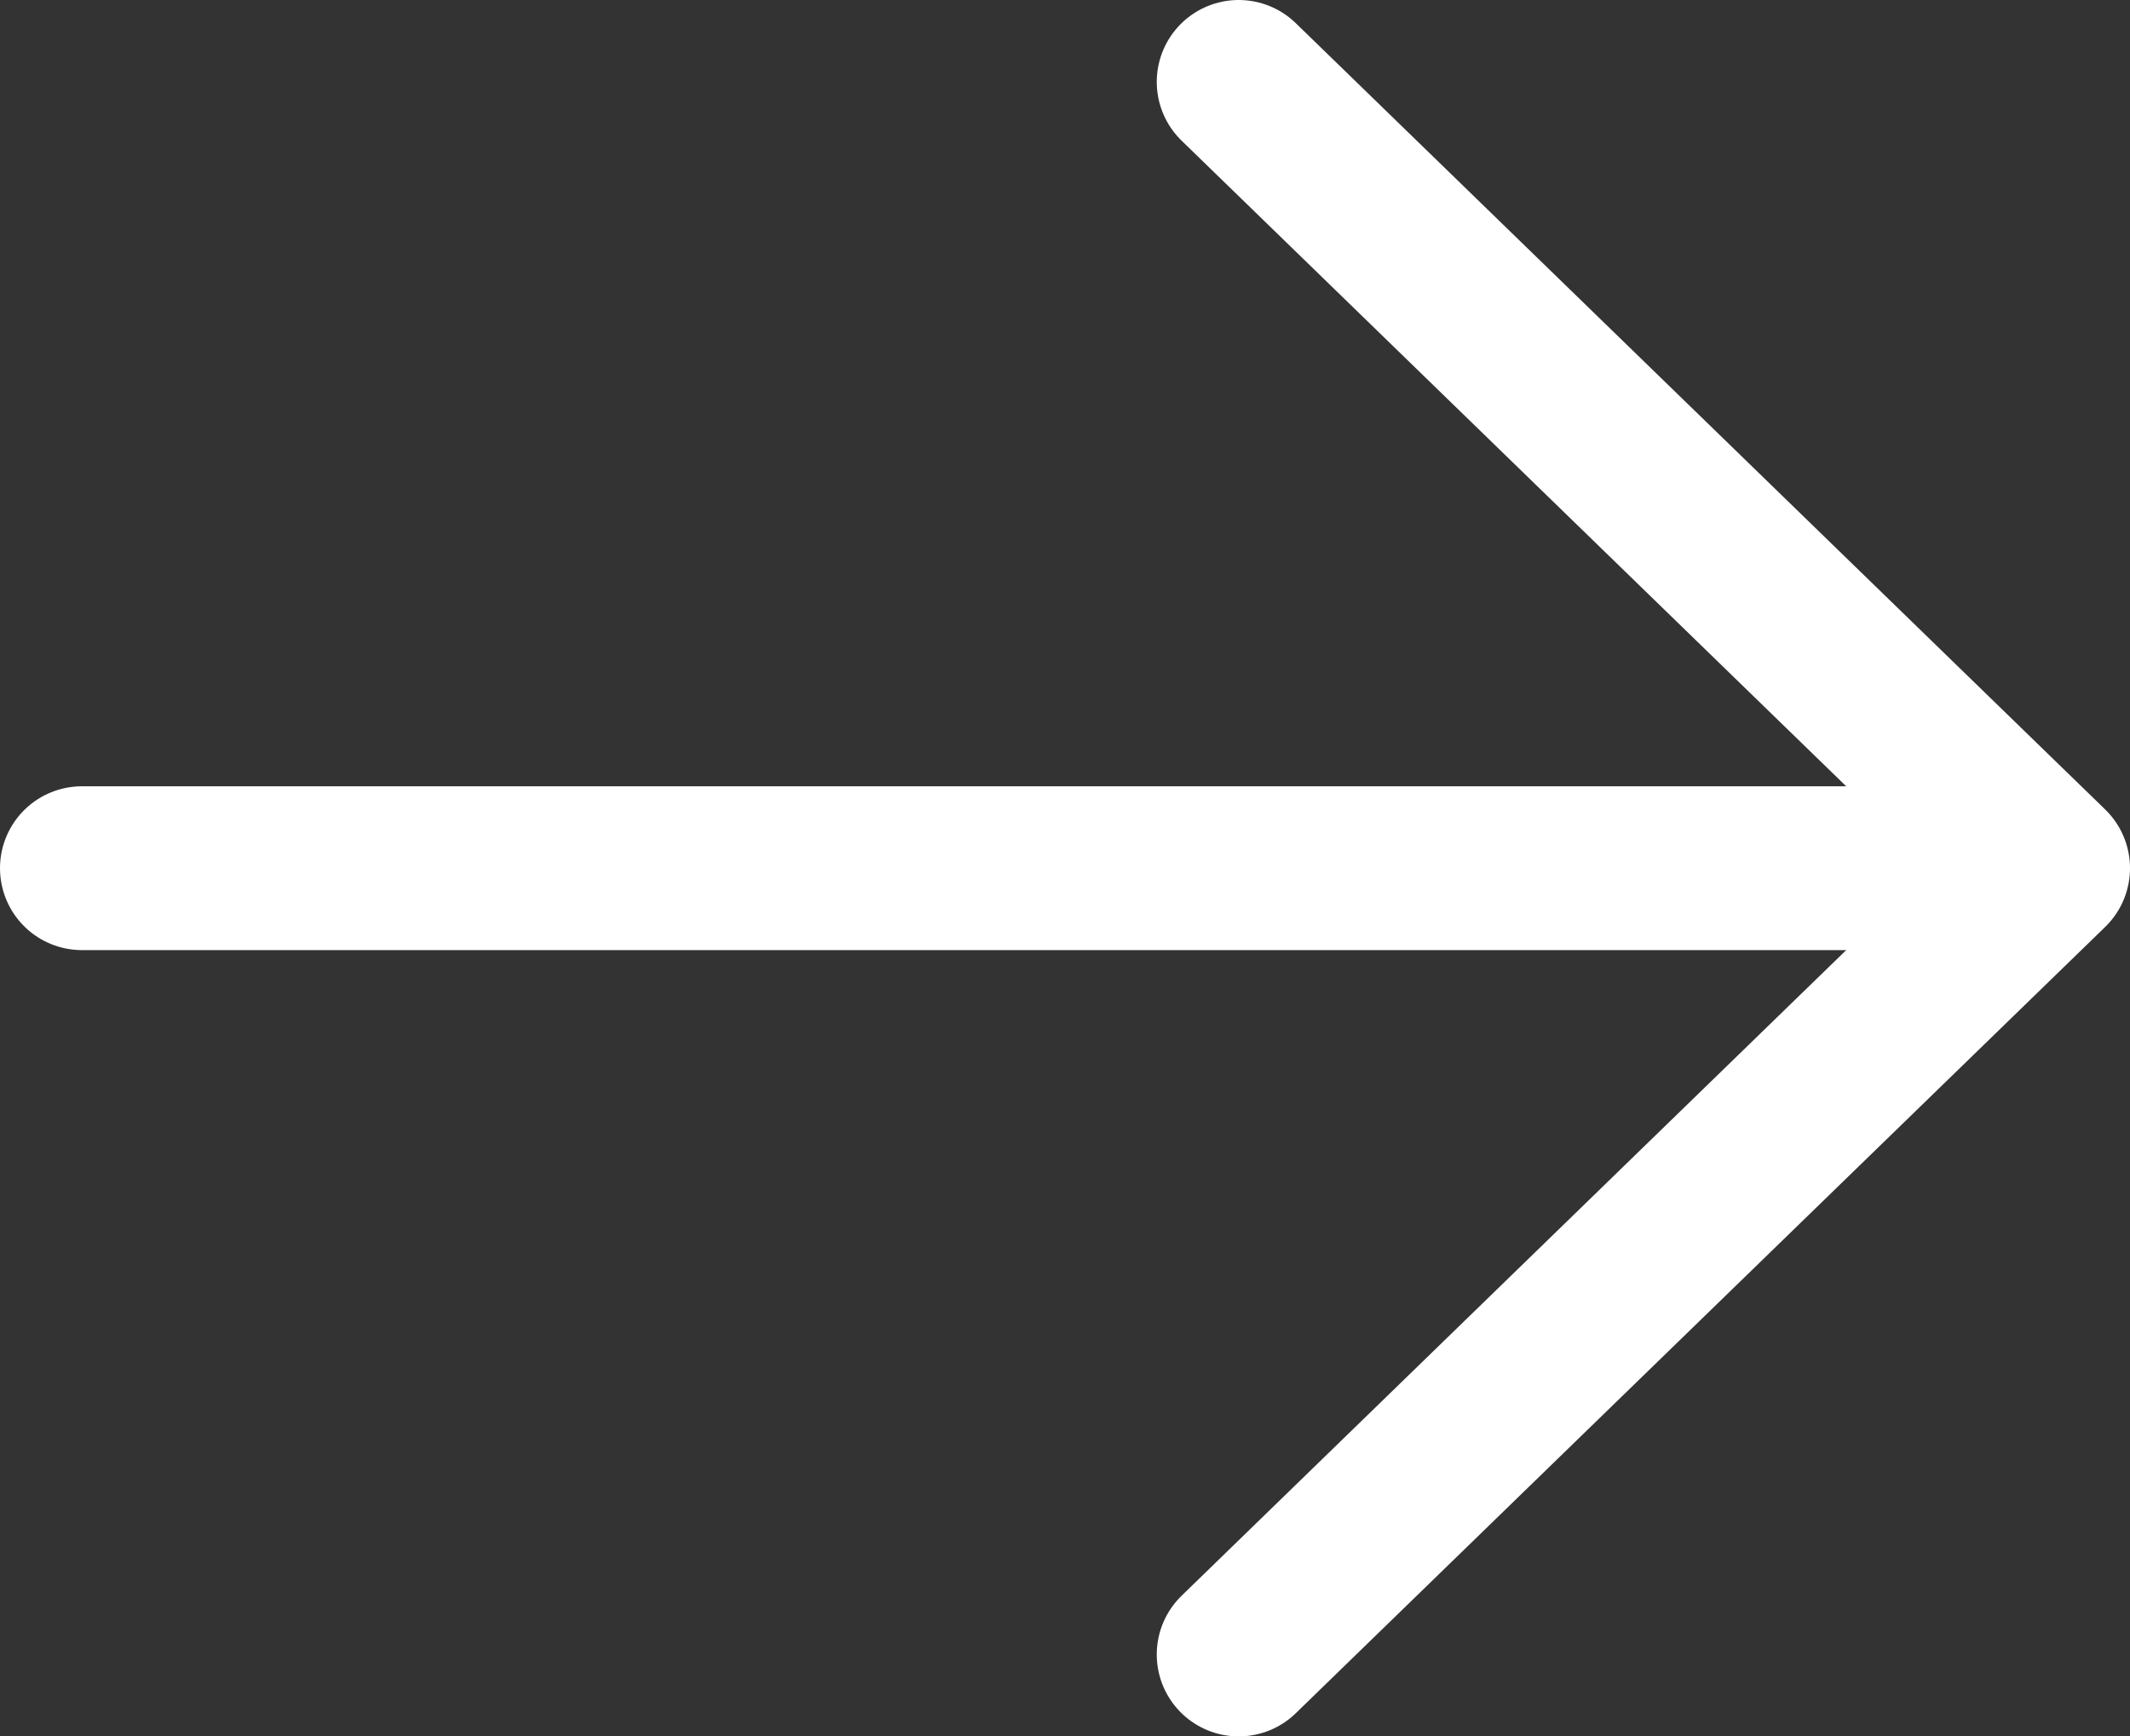<svg width="65" height="53" viewBox="0 0 65 53" fill="none" xmlns="http://www.w3.org/2000/svg">
<rect x="0" y="0" width="65" height="53" fill="#333333" stroke="none"/>
<g clip-path="url(#clip0_1_17)">
<path d="M2.5 26.5H58.98" stroke="white" stroke-width="5" stroke-linecap="round" stroke-linejoin="round"/>
<path d="M37.8 50.5L62.5 26.5L37.8 2.5" stroke="white" stroke-width="5" stroke-linecap="round" stroke-linejoin="round"/>
</g>
<defs>
<clipPath id="clip0_1_17">
<rect width="65" height="53" fill="white"/>
</clipPath>
</defs>
</svg>
